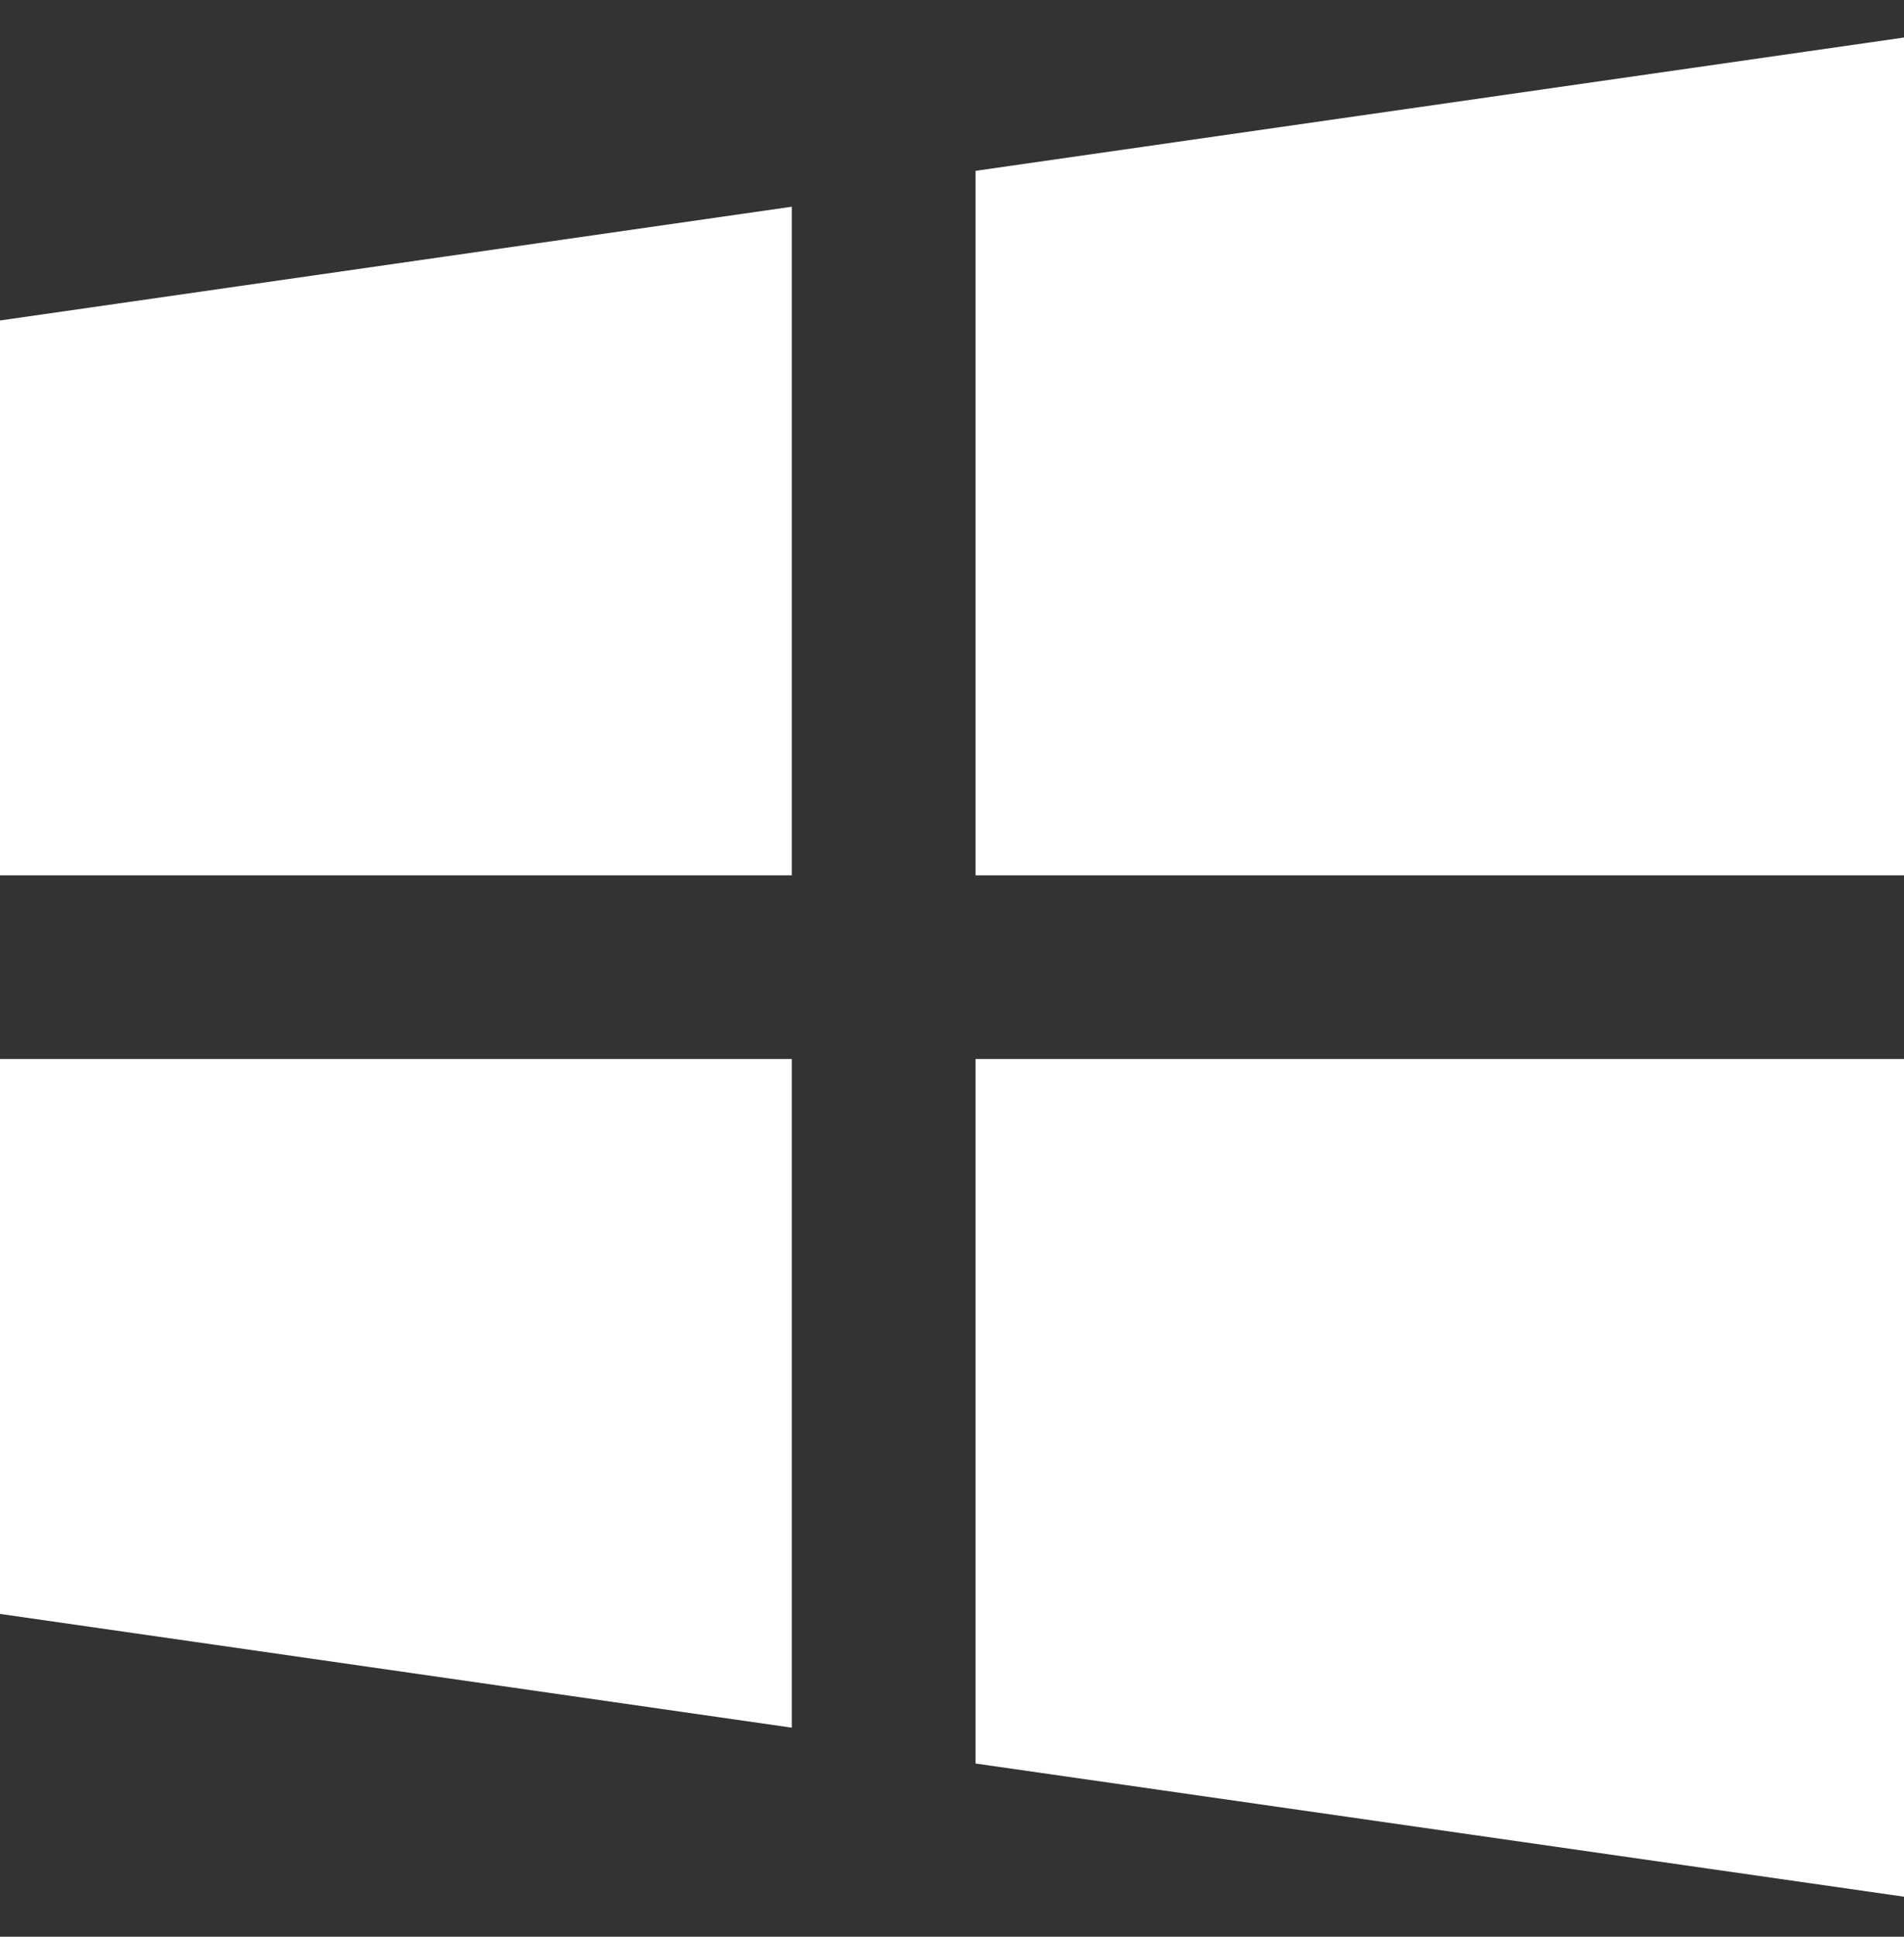 <?xml version="1.0" encoding="UTF-8"?>
<svg xmlns="http://www.w3.org/2000/svg" width="60" height="61" viewBox="0 0 60 61" fill="none">
  <rect x="0" y="0" width="60" height="61" fill="#333333" stroke="none"/>
  <path d="M0 33.355V50.832L24.951 54.415V33.355H0Z" fill="white"></path>
  <path d="M24.951 6.511L0 10.094V27.57H24.951V6.511Z" fill="white"></path>
  <path d="M60 27.57V1.182L30.741 5.381V27.57H60Z" fill="white"></path>
  <path d="M30.741 55.544L60 59.739V33.355H30.741V55.544Z" fill="white"></path>
</svg>
